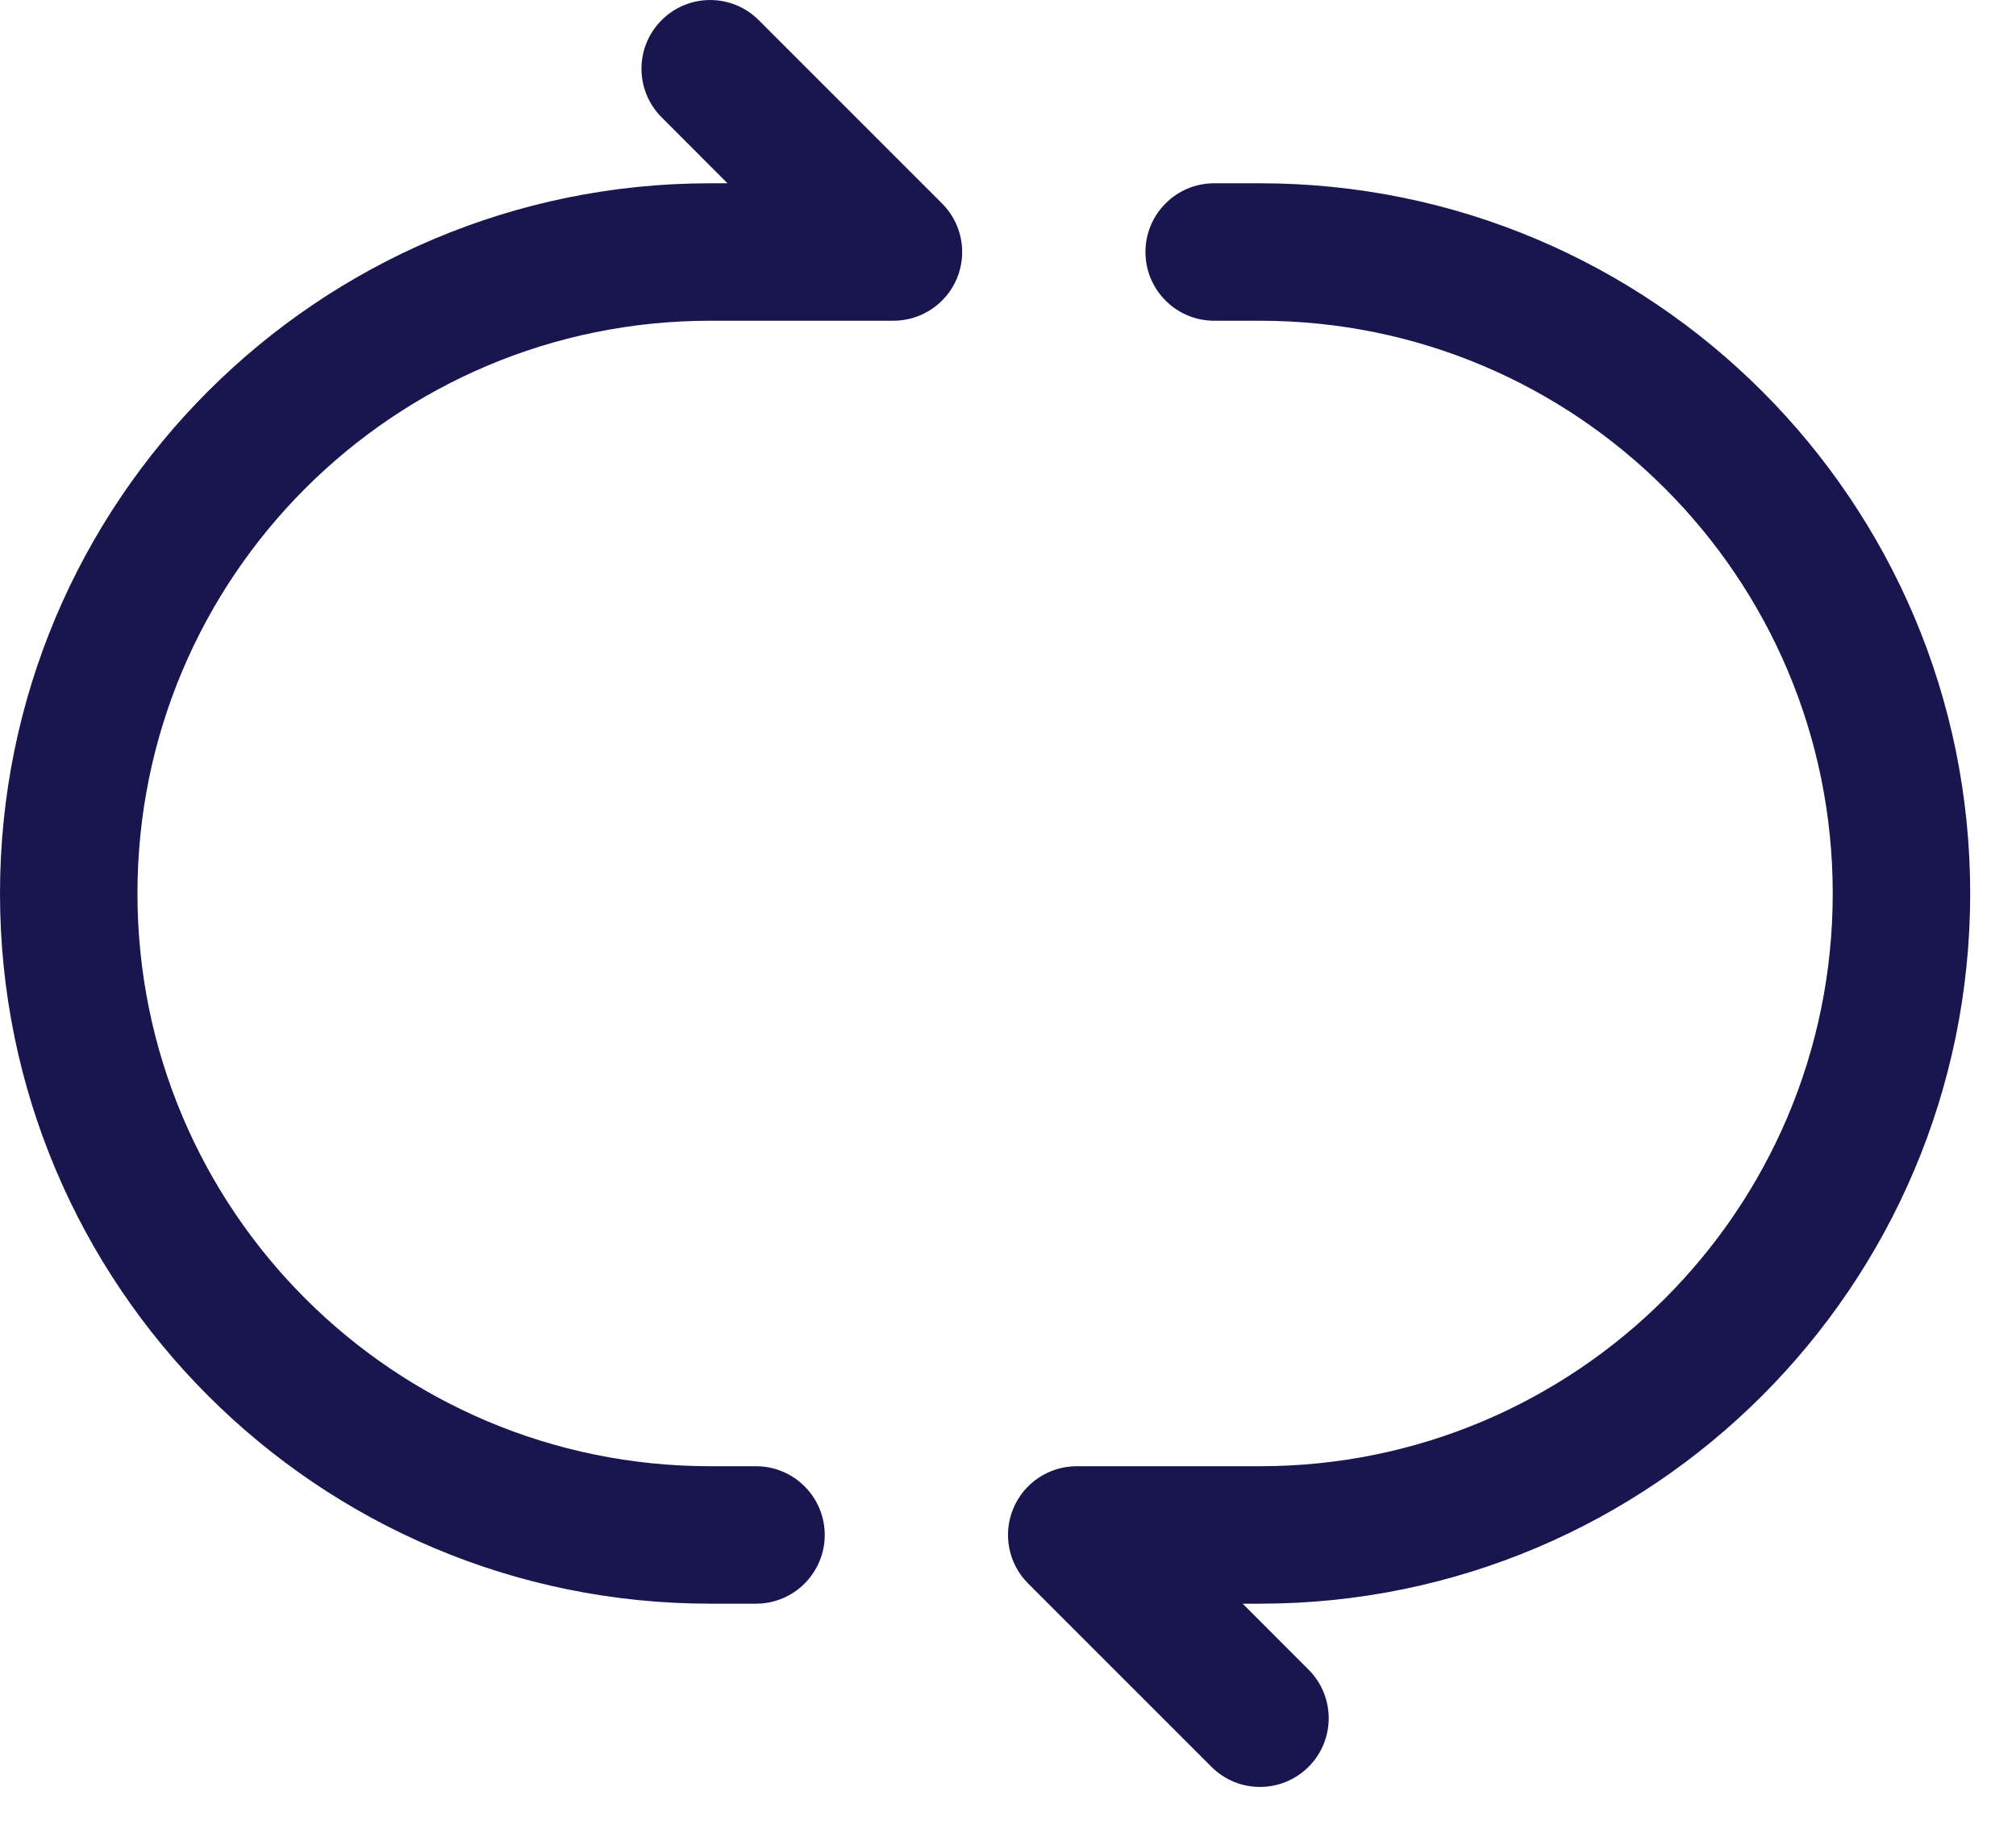 <svg width="22" height="20" viewBox="0 0 22 20" fill="none" xmlns="http://www.w3.org/2000/svg">
<path id="Vector" fill-rule="evenodd" clip-rule="evenodd" d="M7.22 0.22C7.513 -0.073 7.987 -0.073 8.28 0.22L10.28 2.22C10.495 2.434 10.559 2.757 10.443 3.037C10.327 3.317 10.053 3.5 9.75 3.5H7.75C4.298 3.5 1.5 6.298 1.5 9.75C1.5 13.202 4.298 16 7.75 16H8.25C8.664 16 9 16.336 9 16.75C9 17.164 8.664 17.5 8.25 17.5H7.75C3.47 17.5 0 14.03 0 9.75C0 5.47 3.47 2 7.75 2H7.939L7.22 1.28C6.927 0.987 6.927 0.513 7.22 0.22ZM12.5 2.75C12.5 2.336 12.836 2 13.25 2H13.75C18.03 2 21.5 5.47 21.5 9.75C21.5 14.03 18.03 17.5 13.75 17.5H13.561L14.28 18.22C14.573 18.513 14.573 18.987 14.28 19.28C13.987 19.573 13.513 19.573 13.22 19.28L11.22 17.28C11.005 17.066 10.941 16.743 11.057 16.463C11.173 16.183 11.447 16 11.75 16H13.75C17.202 16 20 13.202 20 9.75C20 6.298 17.202 3.5 13.75 3.5H13.25C12.836 3.5 12.5 3.164 12.5 2.75Z" fill="#19154E"/>
</svg>

